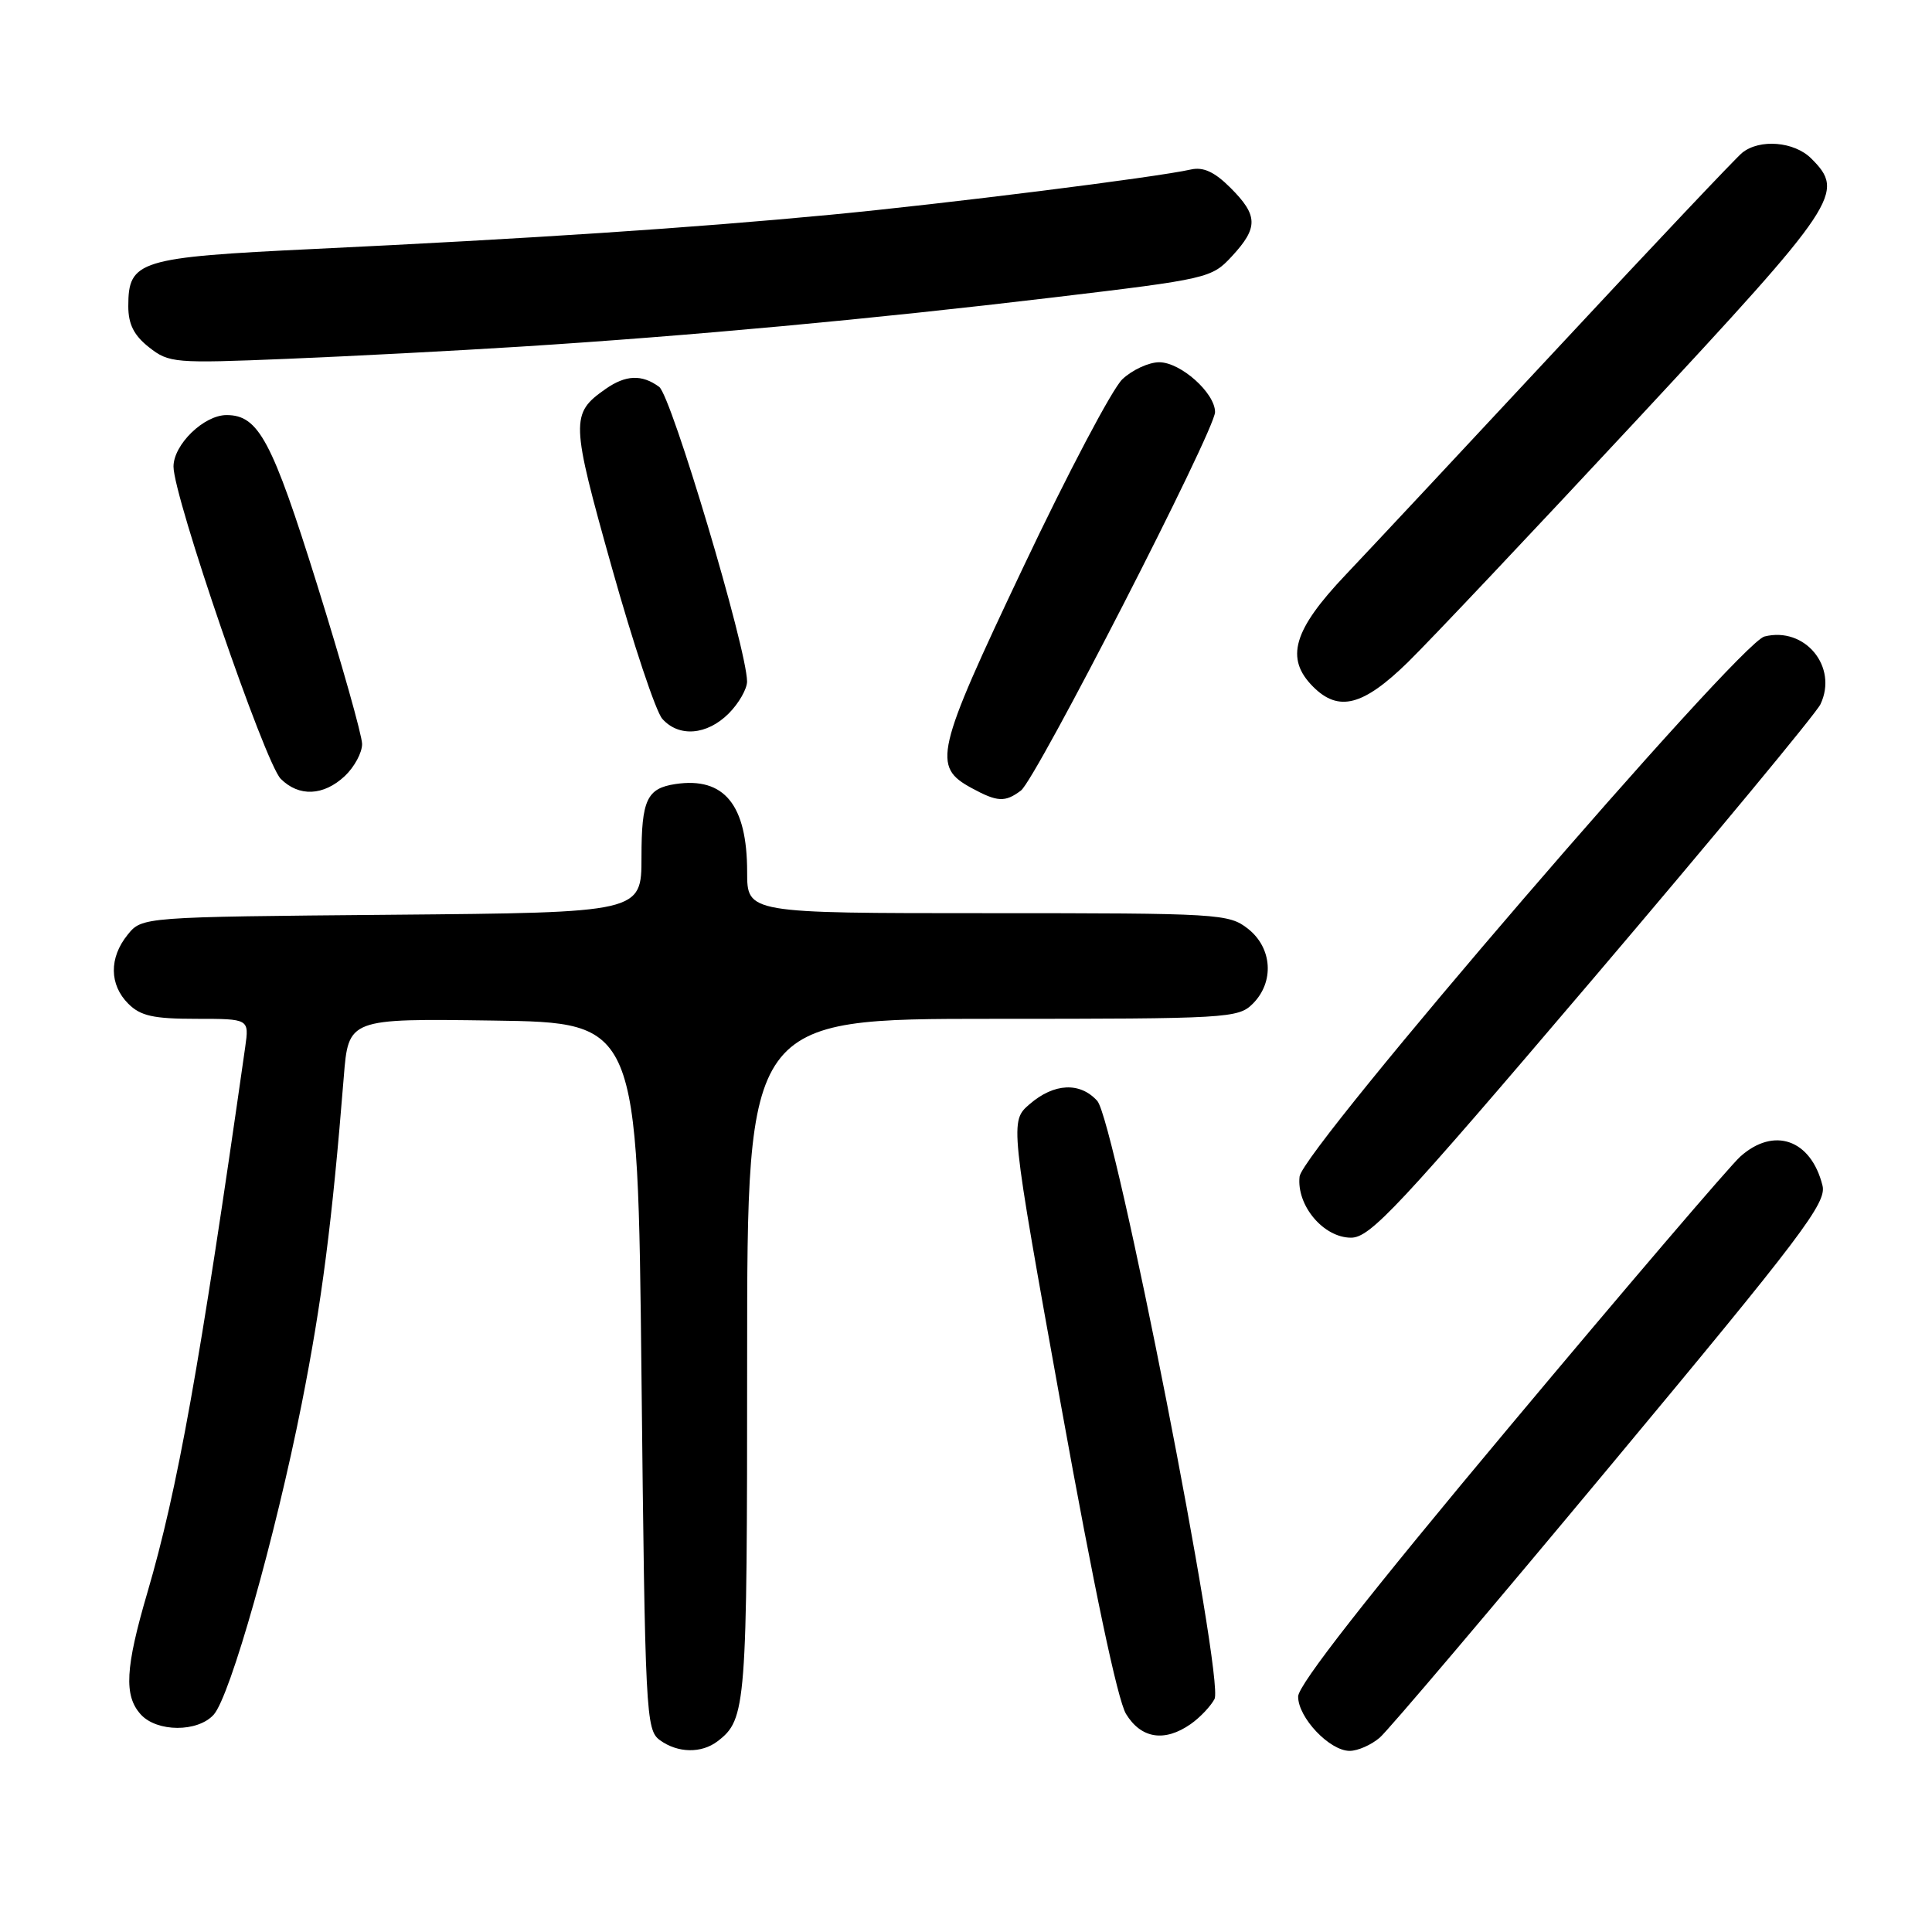 <?xml version="1.0" encoding="UTF-8" standalone="no"?>
<!DOCTYPE svg PUBLIC "-//W3C//DTD SVG 1.1//EN" "http://www.w3.org/Graphics/SVG/1.1/DTD/svg11.dtd" >
<svg xmlns="http://www.w3.org/2000/svg" xmlns:xlink="http://www.w3.org/1999/xlink" version="1.1" viewBox="0 0 256 256">
 <g >
 <path fill="currentColor"
d=" M 95.09 230.72 C 98.88 227.81 99.00 226.20 99.00 180.07 C 99.00 135.00 99.00 135.00 131.50 135.00 C 162.67 135.00 164.08 134.92 166.00 133.00 C 168.88 130.12 168.59 125.61 165.37 123.07 C 162.82 121.07 161.59 121.00 130.87 121.00 C 99.00 121.00 99.00 121.00 99.00 115.55 C 99.00 106.65 95.97 102.92 89.50 103.89 C 85.71 104.46 85.00 105.99 85.00 113.58 C 85.00 120.92 85.00 120.92 51.91 121.21 C 18.82 121.50 18.82 121.50 16.91 123.86 C 14.44 126.91 14.48 130.48 17.00 133.00 C 18.62 134.62 20.33 135.00 26.01 135.00 C 33.02 135.00 33.02 135.00 32.49 138.75 C 26.45 181.12 23.53 197.37 19.53 211.02 C 16.60 221.01 16.40 224.68 18.65 227.17 C 20.79 229.53 26.19 229.55 28.31 227.21 C 30.50 224.79 36.46 203.72 39.98 186.00 C 42.65 172.51 44.00 162.04 45.55 142.73 C 46.17 134.96 46.17 134.96 65.34 135.23 C 84.50 135.50 84.50 135.50 85.00 182.33 C 85.48 227.23 85.58 229.22 87.44 230.58 C 89.80 232.30 92.95 232.36 95.09 230.72 Z  M 182.82 230.25 C 183.94 229.29 197.74 213.01 213.49 194.09 C 238.81 163.68 242.06 159.38 241.49 157.09 C 239.97 150.99 235.06 149.26 230.60 153.25 C 229.22 154.49 215.47 170.57 200.05 189.00 C 181.27 211.44 172.01 223.26 172.01 224.80 C 172.00 227.59 176.18 232.00 178.84 232.00 C 179.91 232.00 181.70 231.21 182.82 230.25 Z  M 157.77 228.45 C 158.99 227.60 160.41 226.10 160.93 225.13 C 162.28 222.62 147.73 148.47 145.39 145.87 C 143.11 143.35 139.68 143.51 136.45 146.29 C 133.80 148.57 133.80 148.57 140.62 186.38 C 144.94 210.34 148.08 225.25 149.20 227.10 C 151.20 230.38 154.31 230.87 157.77 228.45 Z  M 211.04 129.75 C 227.07 110.91 240.65 94.52 241.22 93.32 C 243.58 88.35 239.16 82.99 233.80 84.34 C 230.39 85.19 172.60 152.34 172.20 155.90 C 171.78 159.73 175.37 164.00 179.02 164.00 C 181.56 164.00 185.26 160.04 211.04 129.75 Z  M 135.28 104.75 C 137.28 103.24 161.00 57.00 161.00 54.60 C 161.00 52.07 156.44 48.00 153.60 48.00 C 152.23 48.00 150.03 49.01 148.72 50.25 C 147.40 51.49 141.47 62.73 135.55 75.23 C 123.93 99.73 123.50 101.58 128.76 104.43 C 132.16 106.28 133.18 106.33 135.28 104.75 Z  M 45.69 102.83 C 46.96 101.63 47.99 99.72 47.98 98.58 C 47.97 97.43 45.29 87.95 42.03 77.50 C 36.04 58.33 34.26 55.00 30.02 55.00 C 27.02 55.00 23.00 58.90 22.99 61.82 C 22.98 65.79 35.10 101.10 37.20 103.20 C 39.61 105.61 42.87 105.47 45.69 102.83 Z  M 96.55 94.55 C 97.90 93.20 98.99 91.28 98.99 90.30 C 98.96 85.95 88.96 52.44 87.34 51.26 C 85.05 49.58 82.91 49.67 80.23 51.55 C 75.58 54.81 75.62 55.80 81.08 75.23 C 83.90 85.28 86.90 94.29 87.76 95.25 C 89.95 97.72 93.67 97.42 96.55 94.55 Z  M 186.55 87.75 C 189.50 84.86 203.18 70.37 216.96 55.56 C 243.68 26.81 244.53 25.53 240.00 21.00 C 237.75 18.75 233.16 18.37 230.84 20.25 C 230.00 20.94 219.25 32.30 206.97 45.50 C 194.68 58.70 181.79 72.49 178.32 76.15 C 171.34 83.50 170.25 87.25 174.00 91.00 C 177.38 94.38 180.62 93.54 186.55 87.75 Z  M 69.00 45.93 C 91.45 44.51 115.53 42.28 139.50 39.42 C 160.13 36.96 160.55 36.86 163.25 33.94 C 166.74 30.16 166.71 28.55 163.05 24.89 C 160.93 22.77 159.44 22.09 157.80 22.46 C 153.21 23.50 125.13 27.02 110.00 28.46 C 91.64 30.21 70.25 31.62 41.59 32.99 C 18.36 34.10 17.00 34.52 17.00 40.58 C 17.00 42.96 17.75 44.45 19.75 46.02 C 22.39 48.10 23.12 48.16 38.00 47.55 C 46.53 47.20 60.47 46.47 69.00 45.93 Z "/>
</g>
</svg>